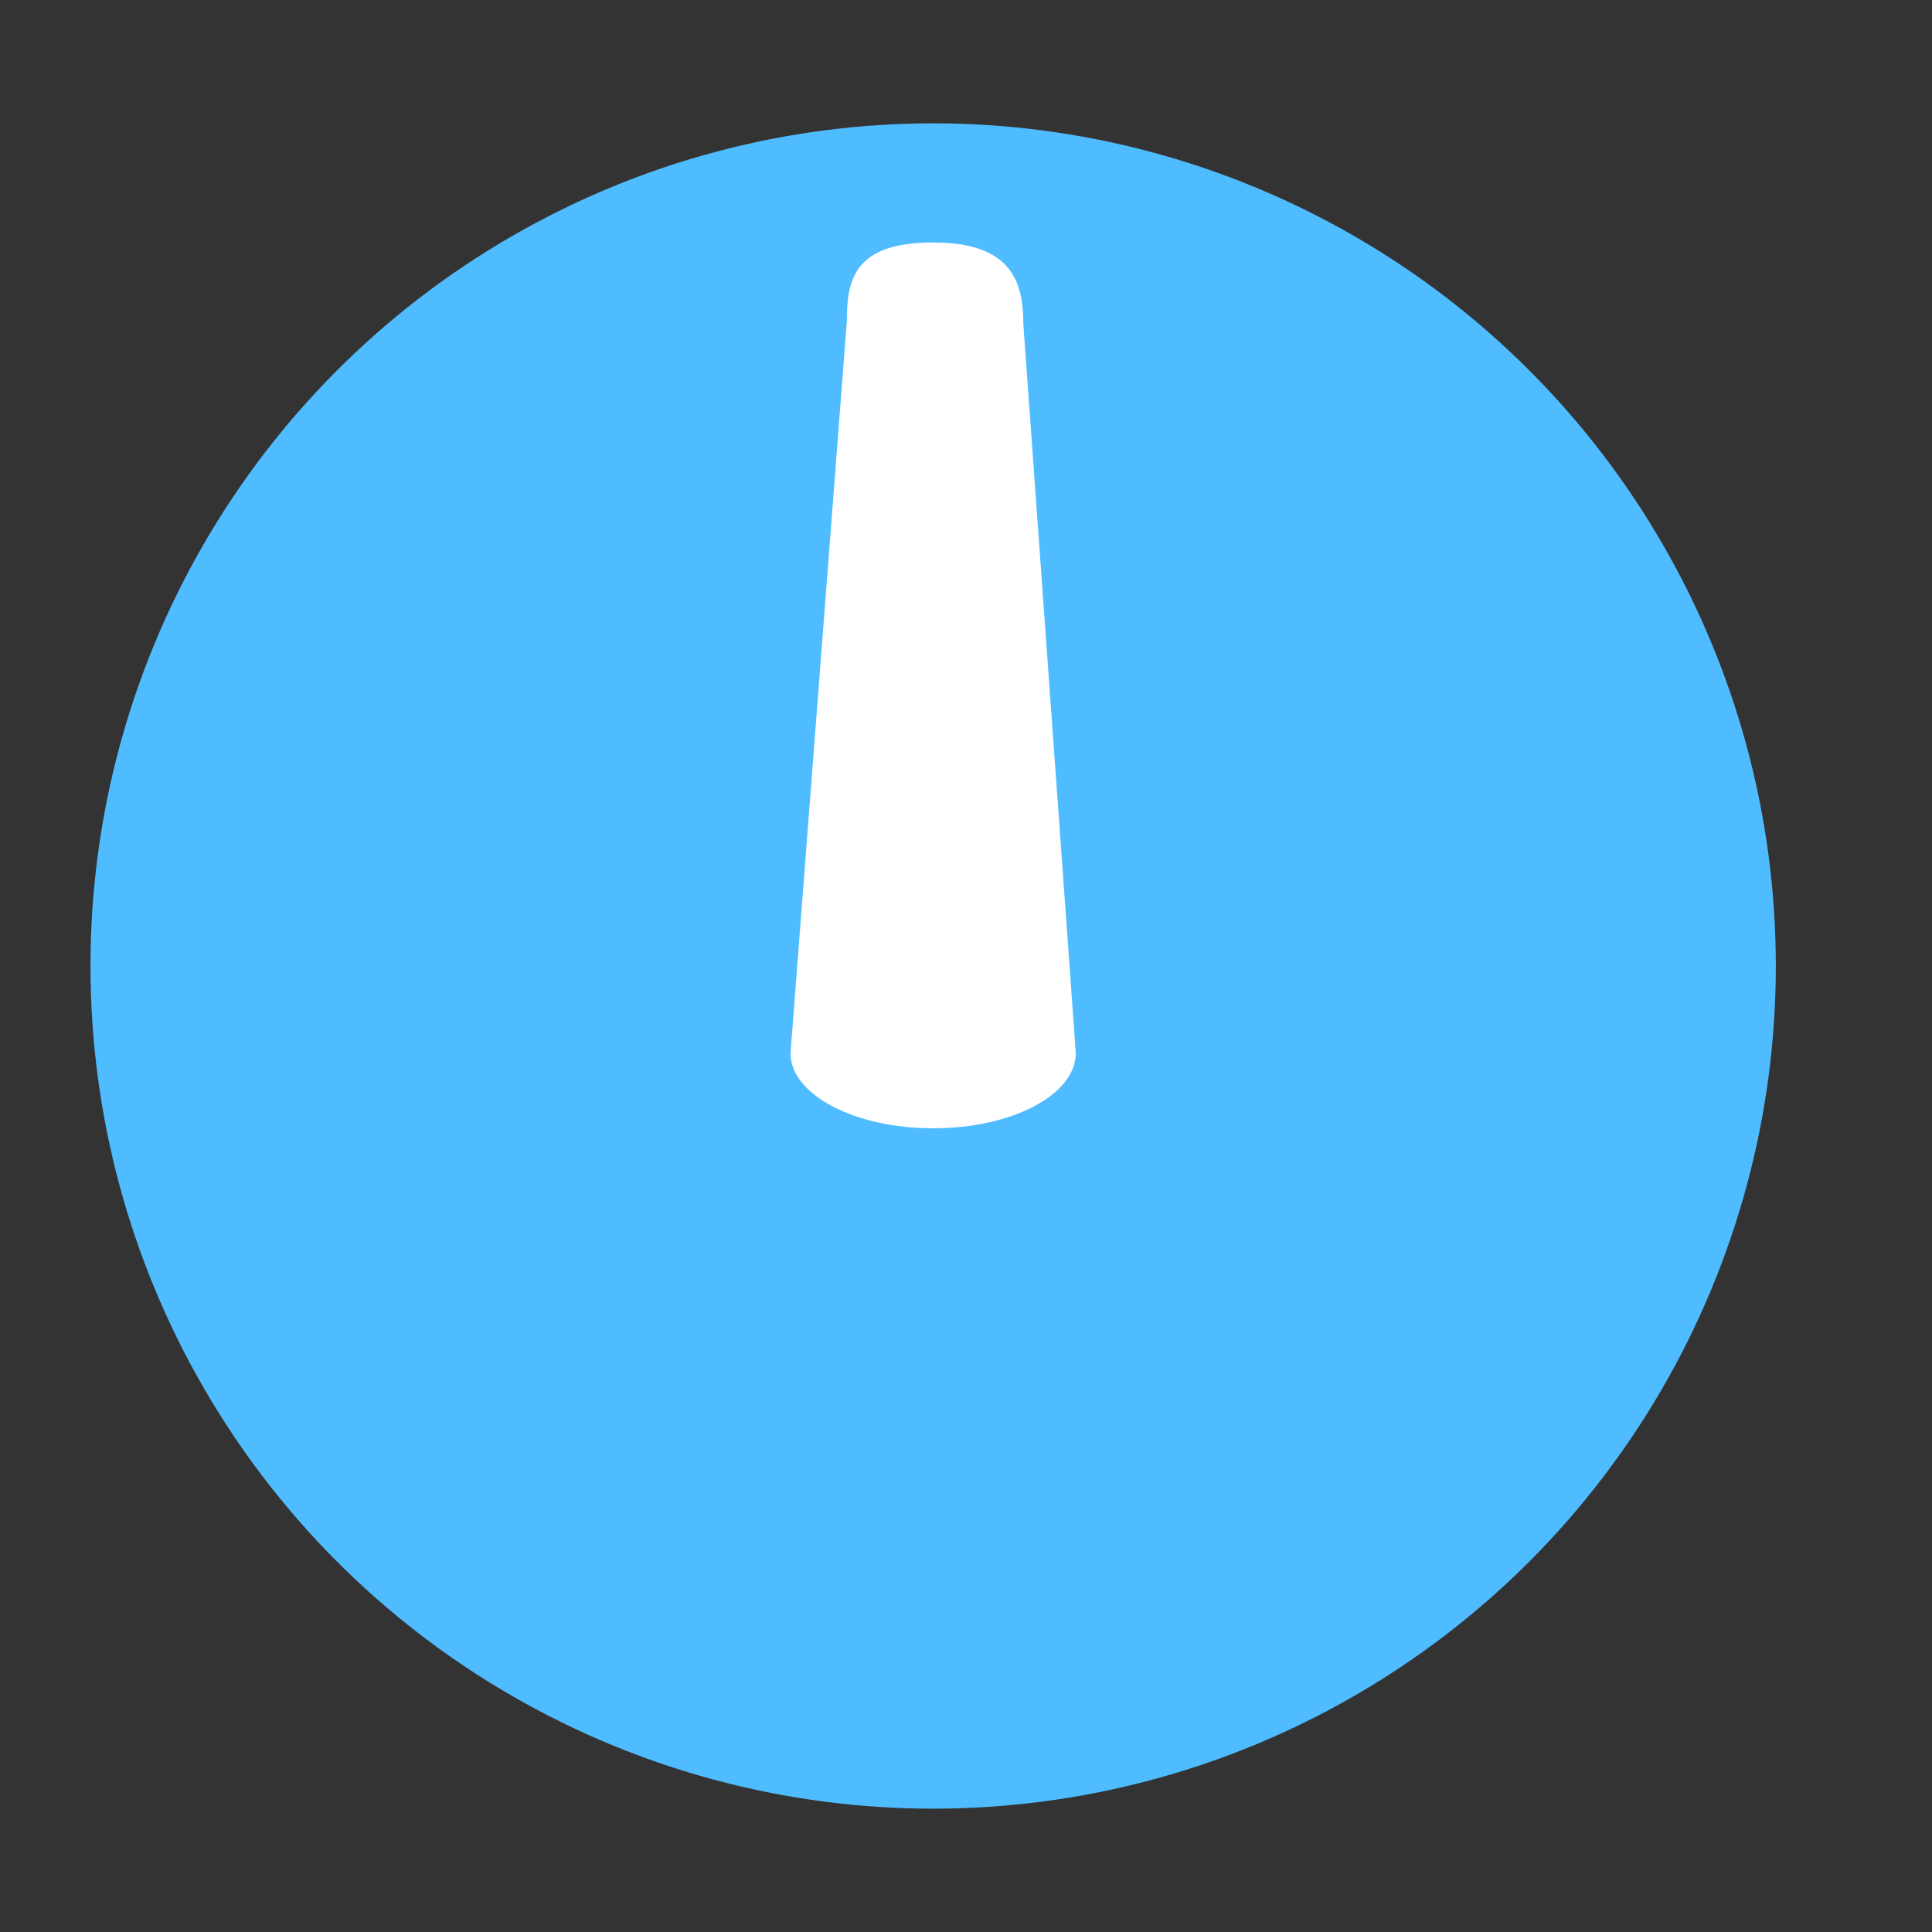 <?xml version="1.0" encoding="utf-8"?>
<!-- Generator: Adobe Illustrator 25.0.0, SVG Export Plug-In . SVG Version: 6.00 Build 0)  -->
<svg version="1.1" id="Layer_1" xmlns="http://www.w3.org/2000/svg" xmlns:xlink="http://www.w3.org/1999/xlink" x="0px" y="0px"
	 viewBox="0 0 600 600" style="enable-background:new 0 0 600 600;" xml:space="preserve">
<rect x="0" y="0" width="600" height="600" fill="#333333" stroke="none"/>
<style type="text/css">
	.st0{fill:#4FBCFF;}
	.st1{fill:#FFFFFF;}
</style>
<circle class="st0" cx="289.8" cy="300" r="261.7"/>
<path class="st1" d="M289.8,350.4L289.8,350.4c-24.5,0-44.3-10.5-44.3-23.3L263,99.7c0-12.9,2.3-24.4,26.8-24.4l0,0
	c24.5,0,28,12.4,28,25.3L334.1,327C334.1,340,314.3,350.4,289.8,350.4z"/>
</svg>
